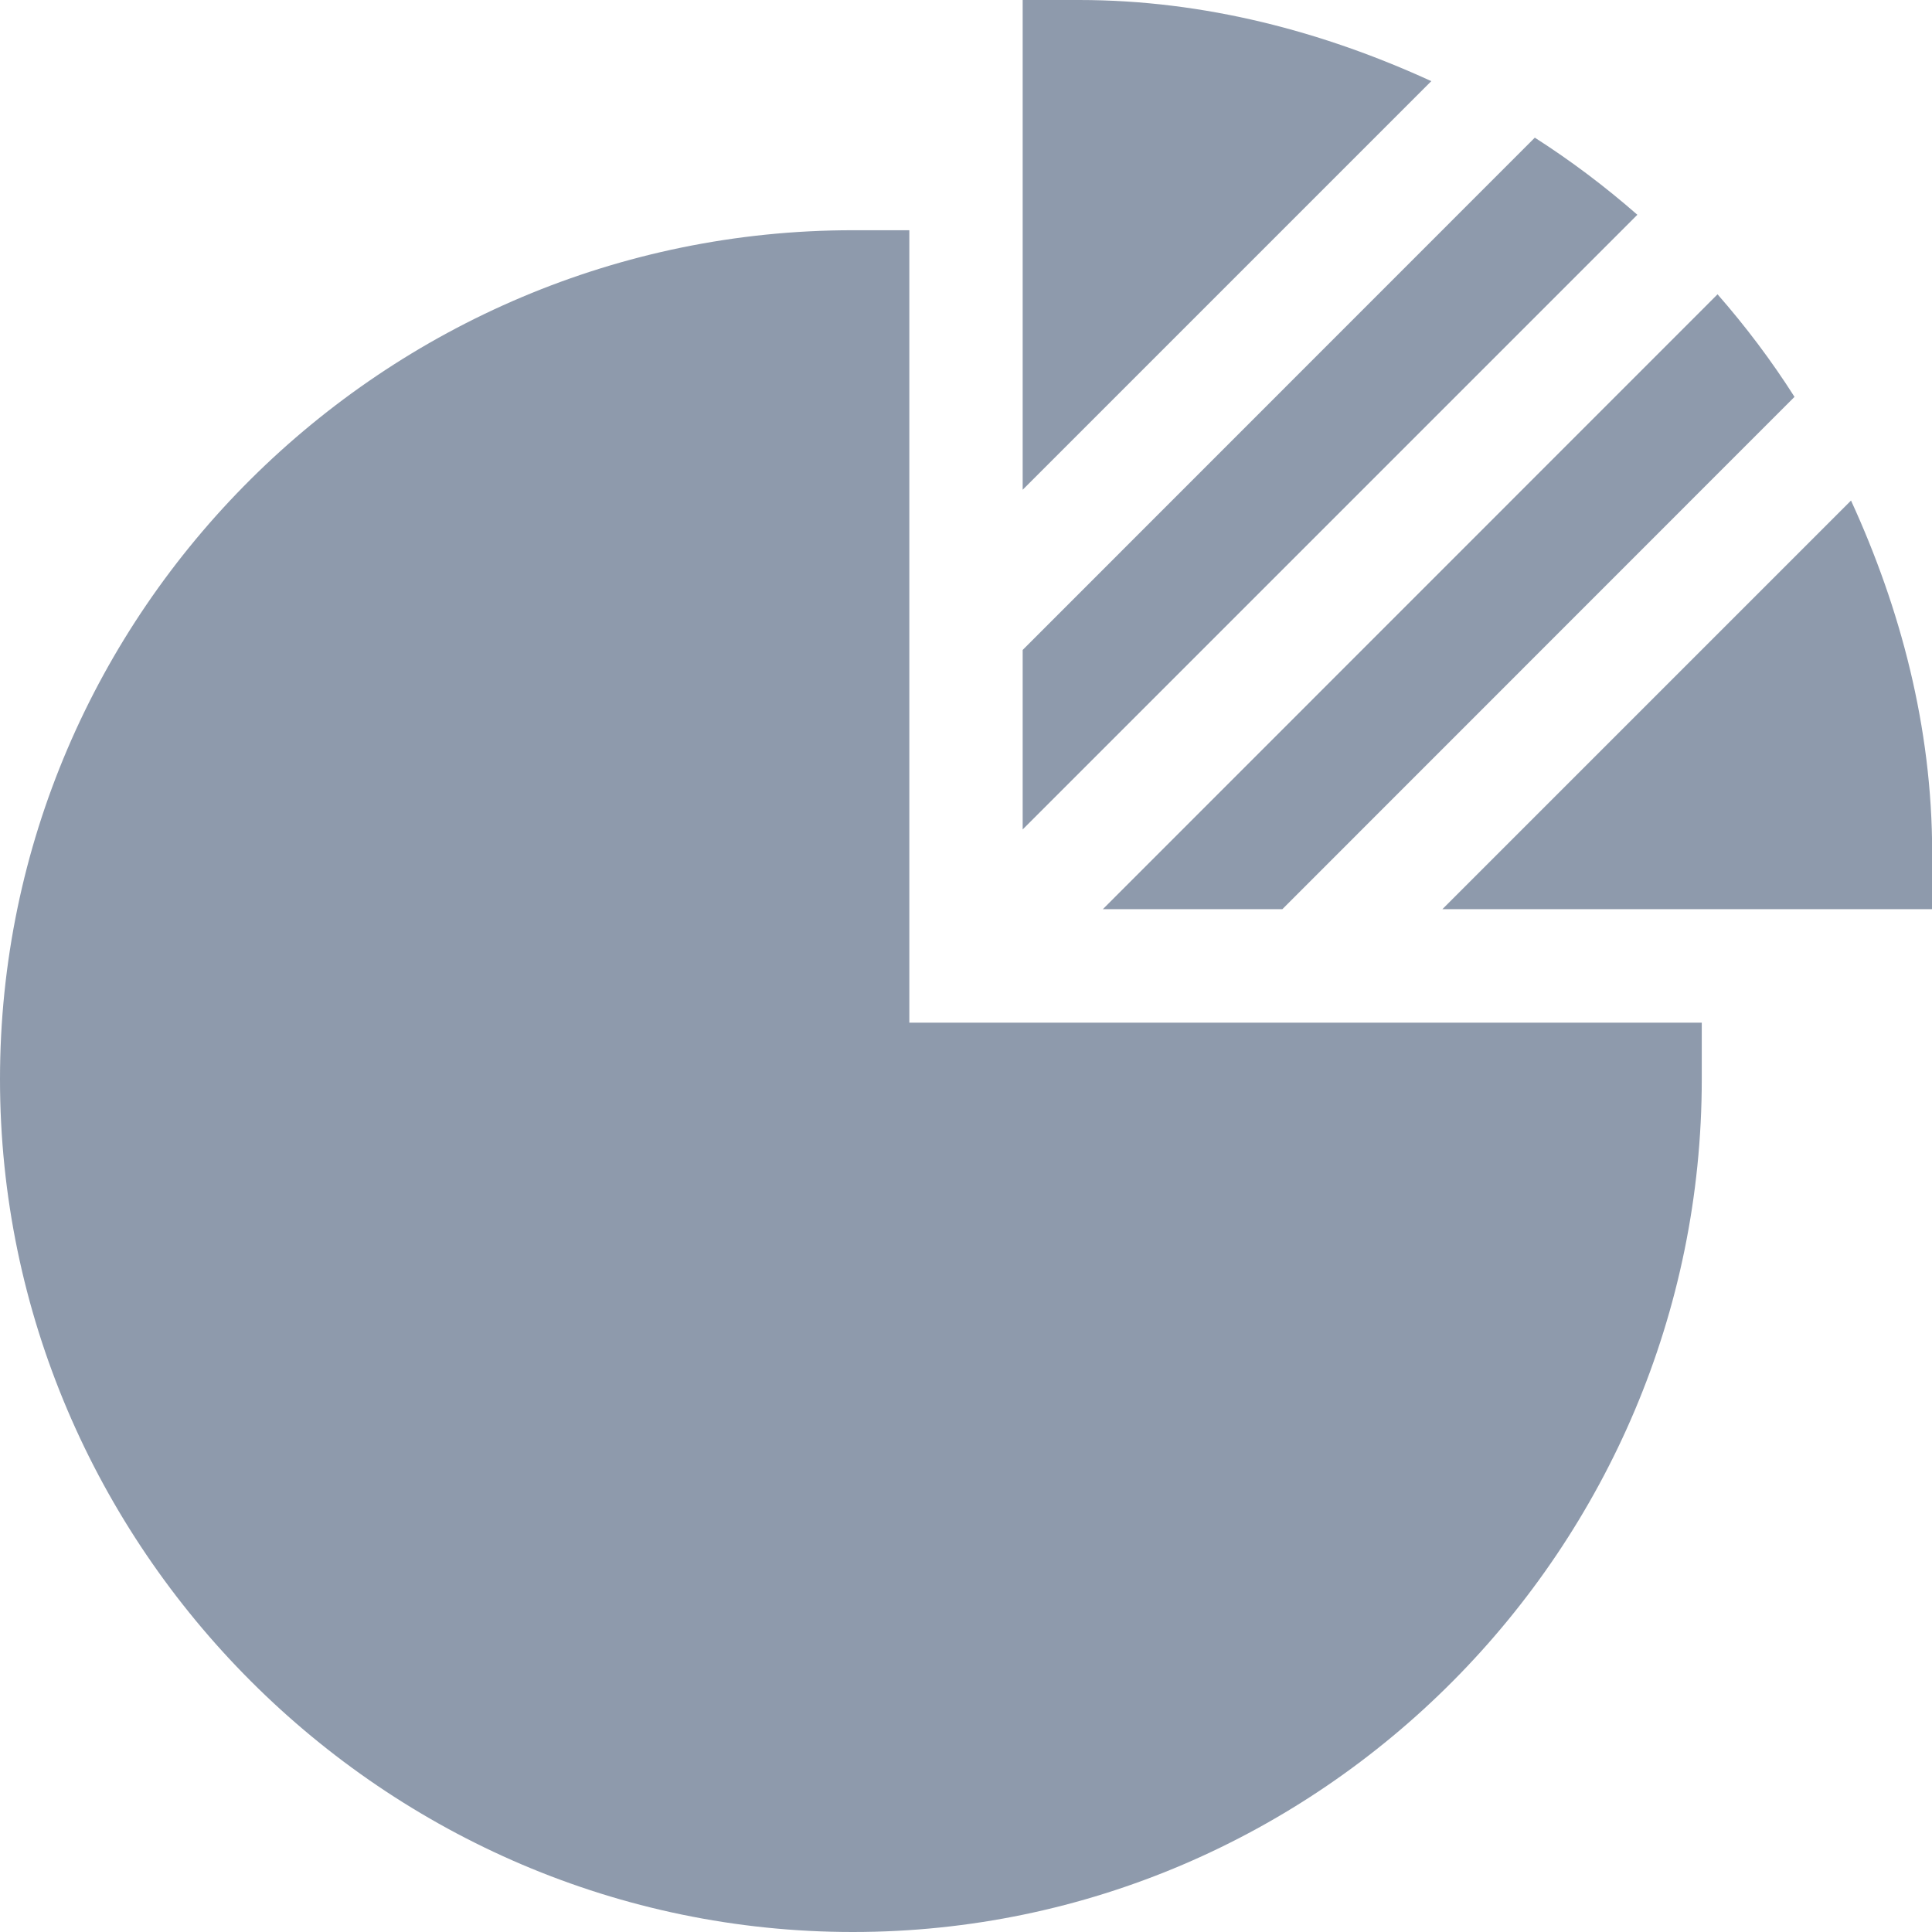 <svg width="12" height="12" viewBox="0 0 12 12" fill="none" xmlns="http://www.w3.org/2000/svg">
<path d="M5.297 1.43C2.389 1.43 0 3.795 0 6.703C0 9.611 2.389 12 5.297 12C8.205 12 10.57 9.611 10.57 6.703V6.352H5.648V1.43H5.297Z" fill="#8E9AAC"/>
<path d="M11.146 2.465C11.003 2.24 10.843 2.028 10.668 1.828L6.85 5.647H7.965L11.146 2.465Z" fill="#8E9AAC"/>
<path d="M6.352 5.152L10.17 1.334C9.97 1.159 9.758 0.999 9.533 0.855L6.352 4.037V5.152Z" fill="#8E9AAC"/>
<path d="M6.352 0V3.042L8.89 0.504C8.223 0.198 7.484 0 6.703 0H6.352Z" fill="#8E9AAC"/>
<path d="M8.959 5.647H12.001V5.296C12.001 4.515 11.803 3.776 11.497 3.109L8.959 5.647Z" fill="#8E9AAC"/>
</svg>
